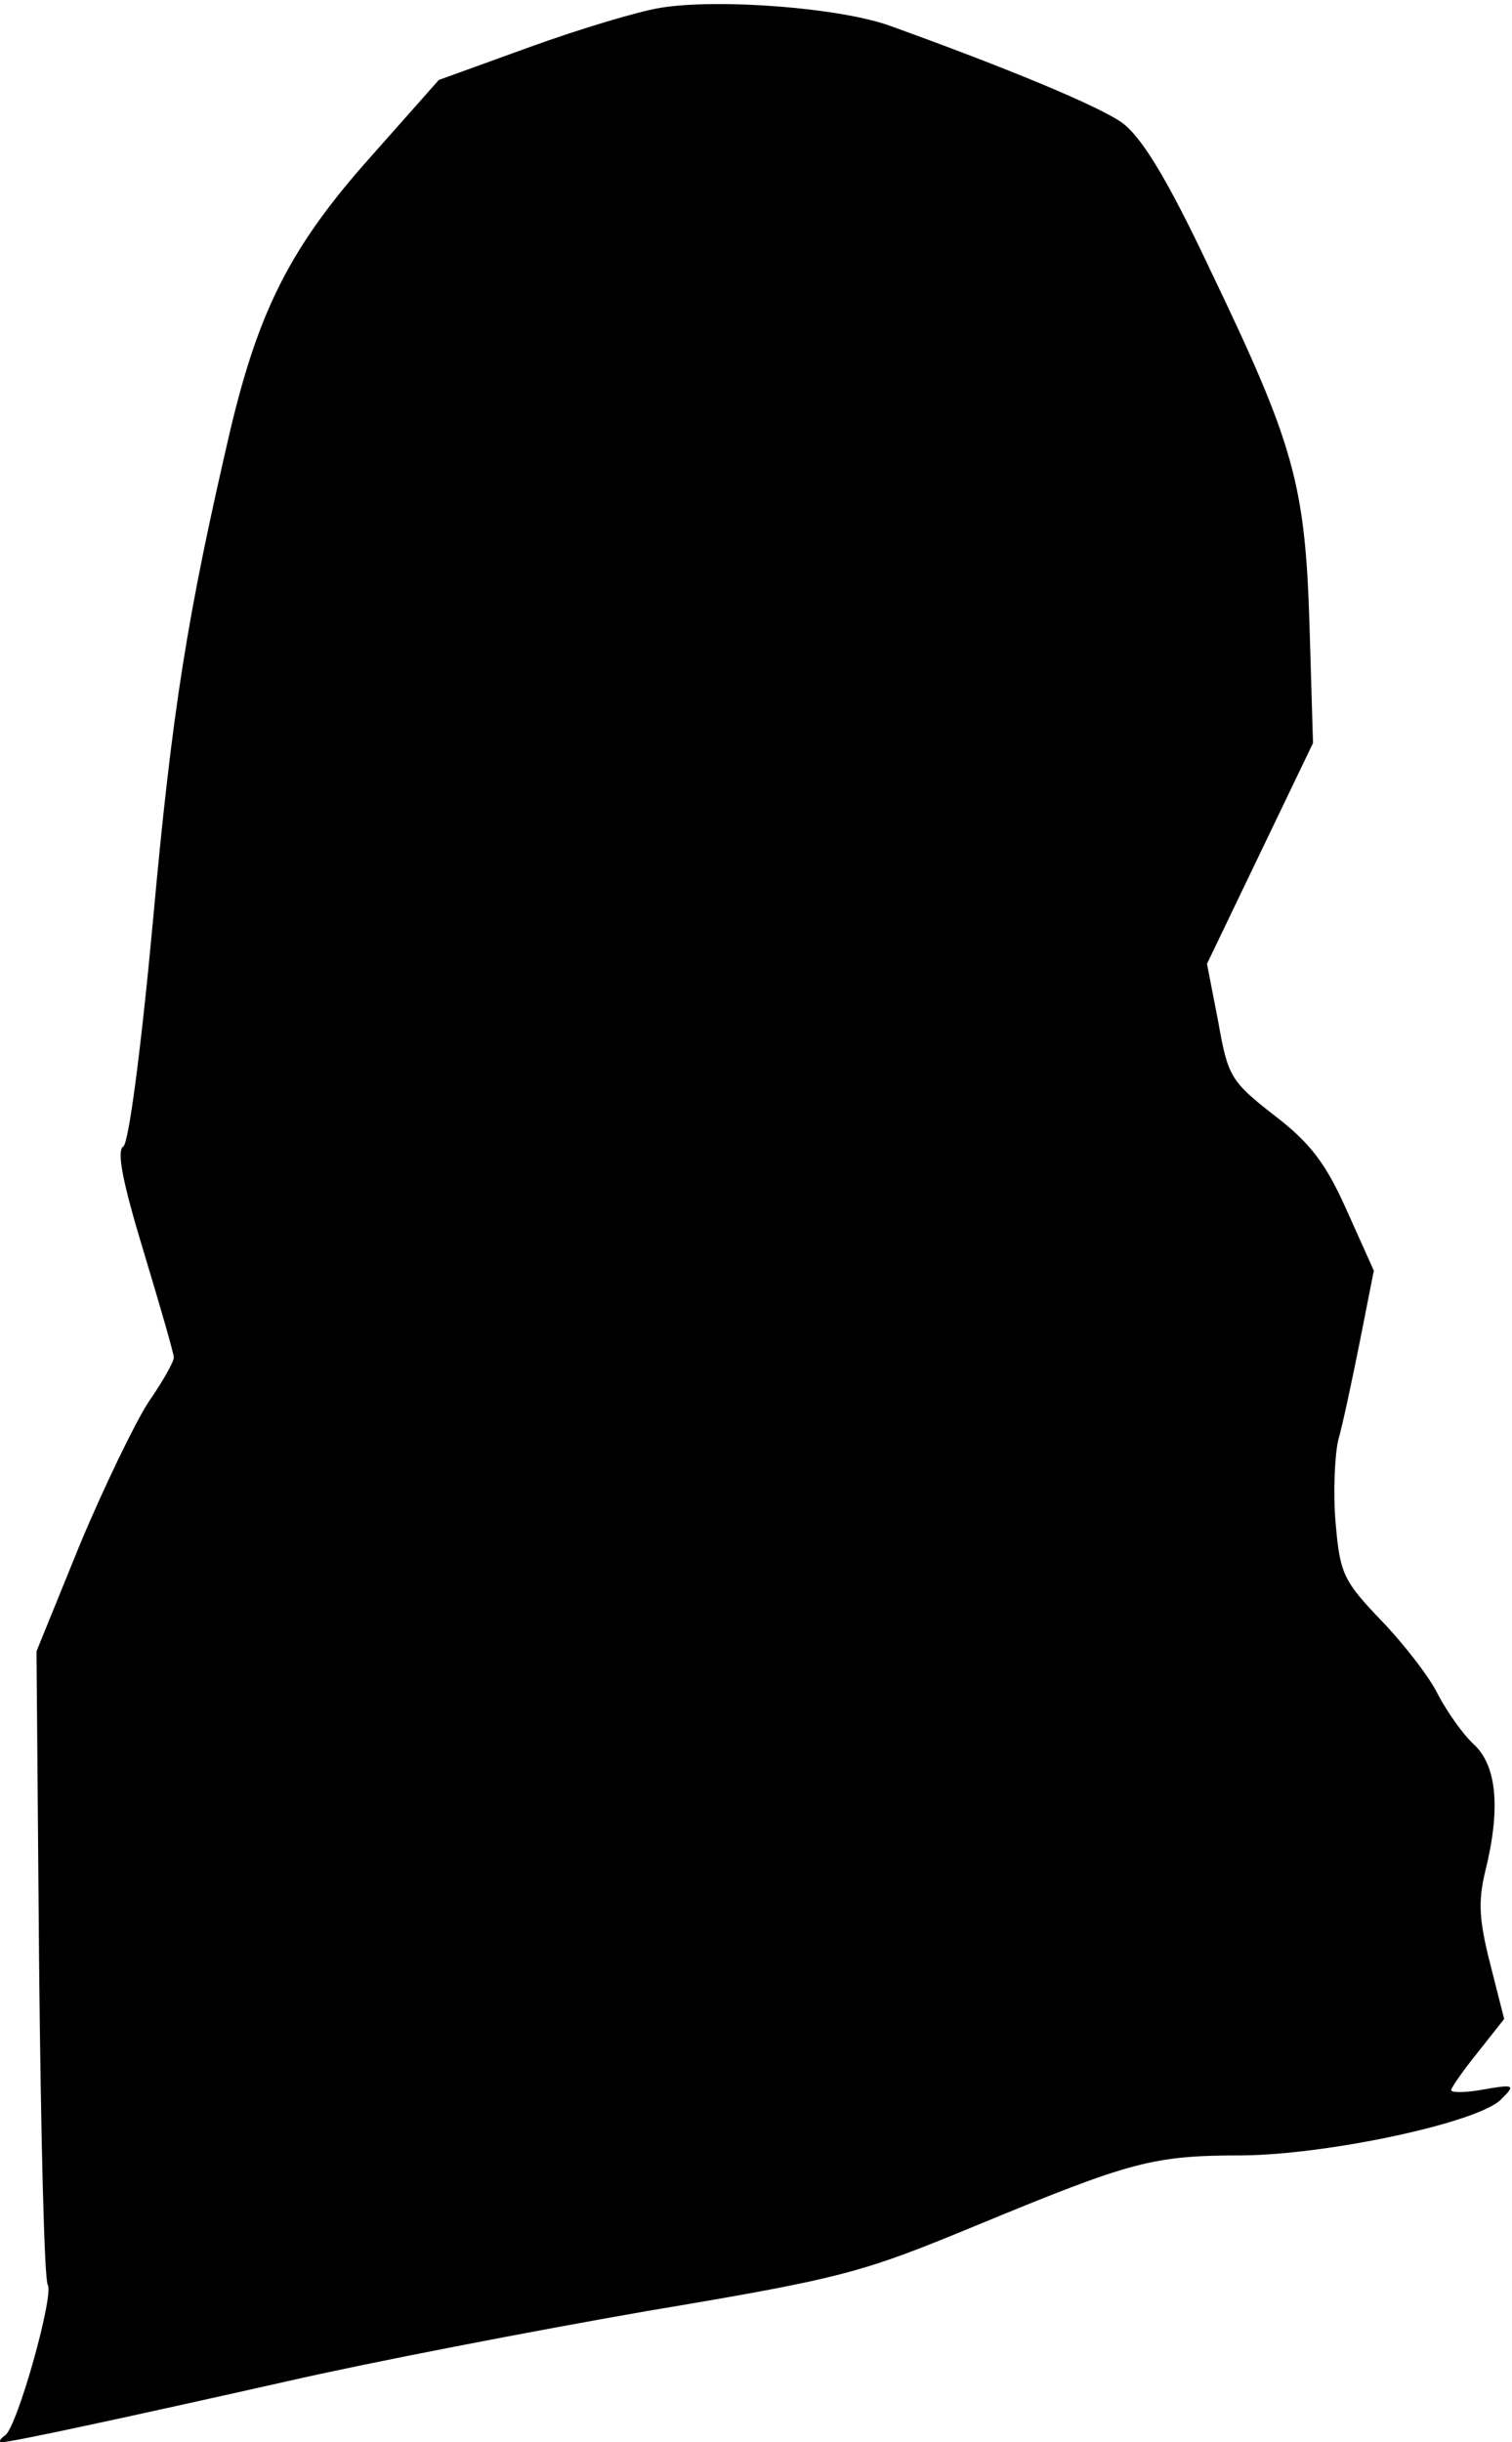 <?xml version="1.0" standalone="no"?>
<!DOCTYPE svg PUBLIC "-//W3C//DTD SVG 20010904//EN"
 "http://www.w3.org/TR/2001/REC-SVG-20010904/DTD/svg10.dtd">
<svg version="1.0" xmlns="http://www.w3.org/2000/svg"
 width="174pt" height="281pt" viewBox="0 0 174 281"
 preserveAspectRatio="xMidYMid meet">
<g transform="translate(0,281) scale(0.1,-0.1)"
fill="#000000" stroke="none">
<path fill="#000000" stroke="none" d="M760 2801 c-25 -4 -92 -24 -150 -45
l-105 -38 -78 -88 c-92 -103 -129 -176 -162 -315 -49 -211 -67 -321 -89 -565
-14 -151 -28 -255 -34 -259 -8 -5 -1 -41 23 -120 19 -63 35 -118 35 -123 0 -5
-13 -28 -29 -51 -15 -23 -51 -97 -79 -164 l-50 -123 3 -360 c2 -197 6 -364 10
-369 7 -13 -35 -163 -49 -173 -6 -4 -8 -8 -4 -8 11 0 141 28 328 70 96 22 283
58 415 81 227 38 247 44 380 99 177 73 201 80 305 80 99 1 273 38 298 65 16
16 15 17 -20 11 -21 -4 -38 -4 -38 -1 0 3 14 23 31 44 l30 38 -16 63 c-13 51
-14 72 -6 106 18 72 14 122 -13 147 -13 12 -31 38 -41 57 -9 19 -39 58 -65 85
-44 46 -48 54 -53 113 -3 34 -1 77 3 95 5 17 16 69 25 114 l16 81 -31 69 c-24
54 -42 78 -84 110 -50 39 -53 45 -64 107 l-13 67 61 127 61 127 -4 135 c-5
164 -18 209 -115 411 -50 106 -79 152 -101 168 -27 19 -130 62 -266 111 -57
21 -198 32 -265 21z"/>
</g>
</svg>
